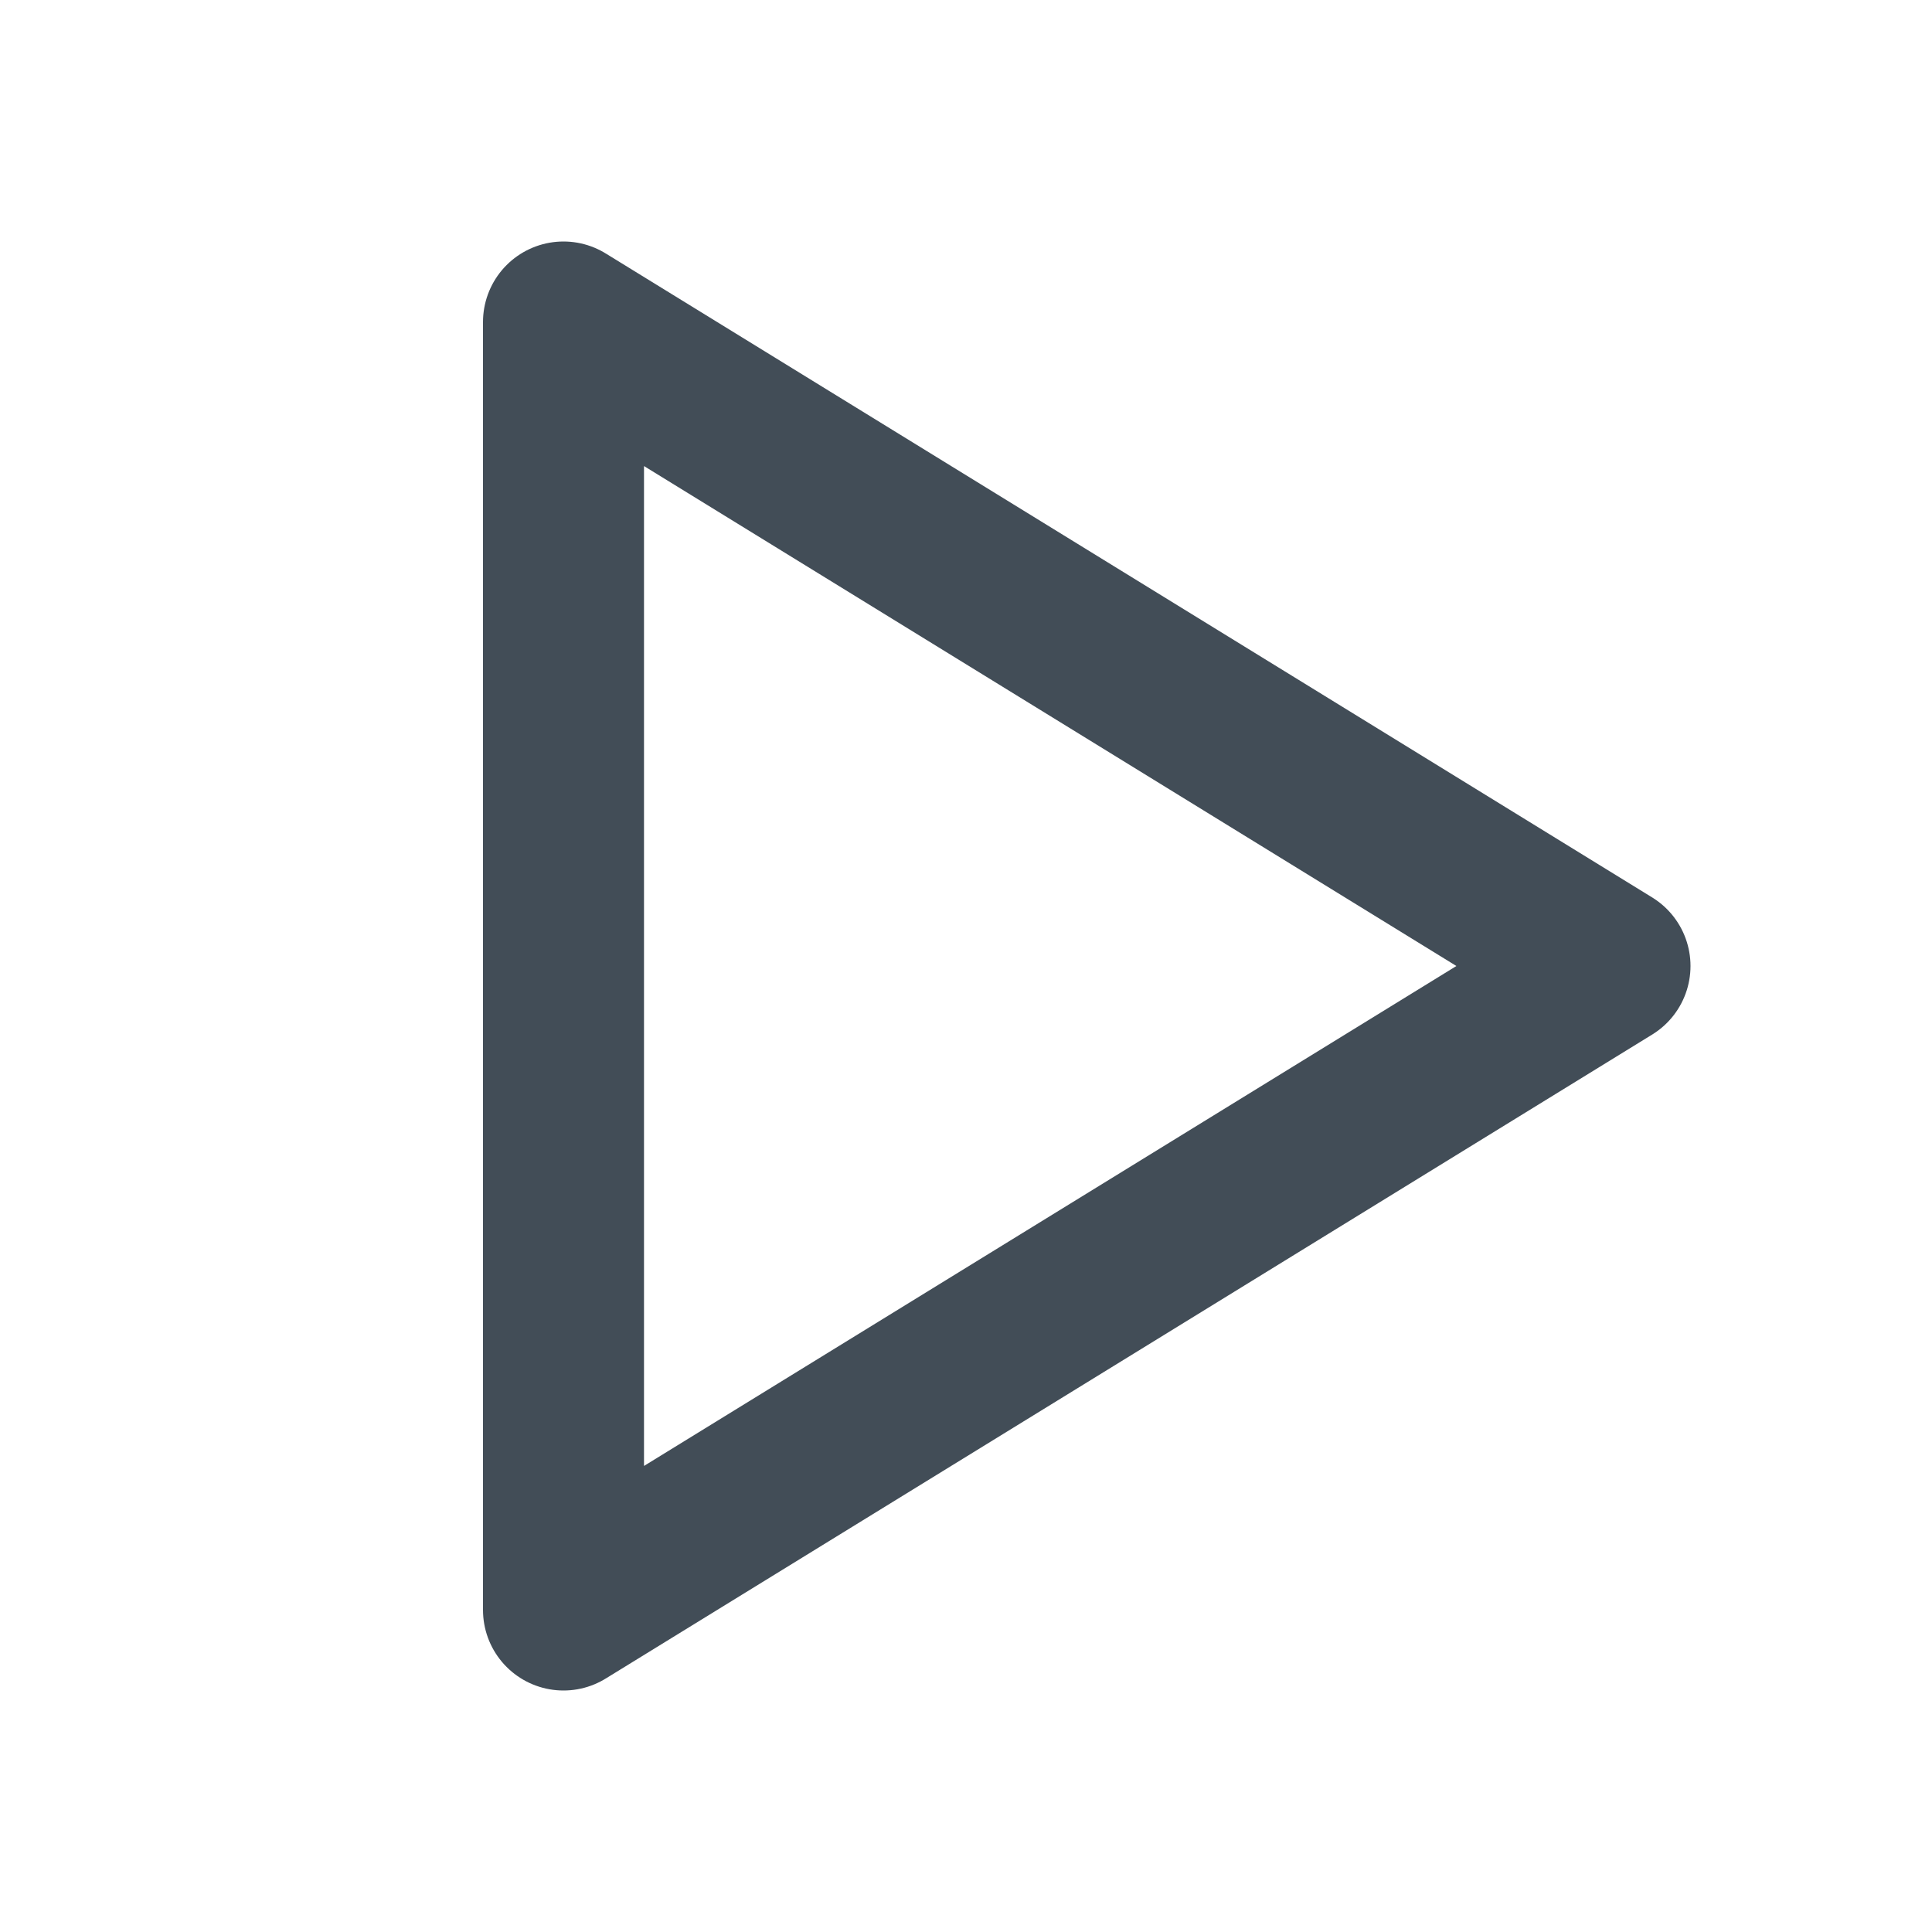 <svg width="24" height="24" viewBox="0 0 24 24" fill="none" xmlns="http://www.w3.org/2000/svg">
<path d="M7 4V20L20 12L7 4Z" stroke="#424D57" stroke-width="2" stroke-linecap="round" stroke-linejoin="round"/>
</svg>
